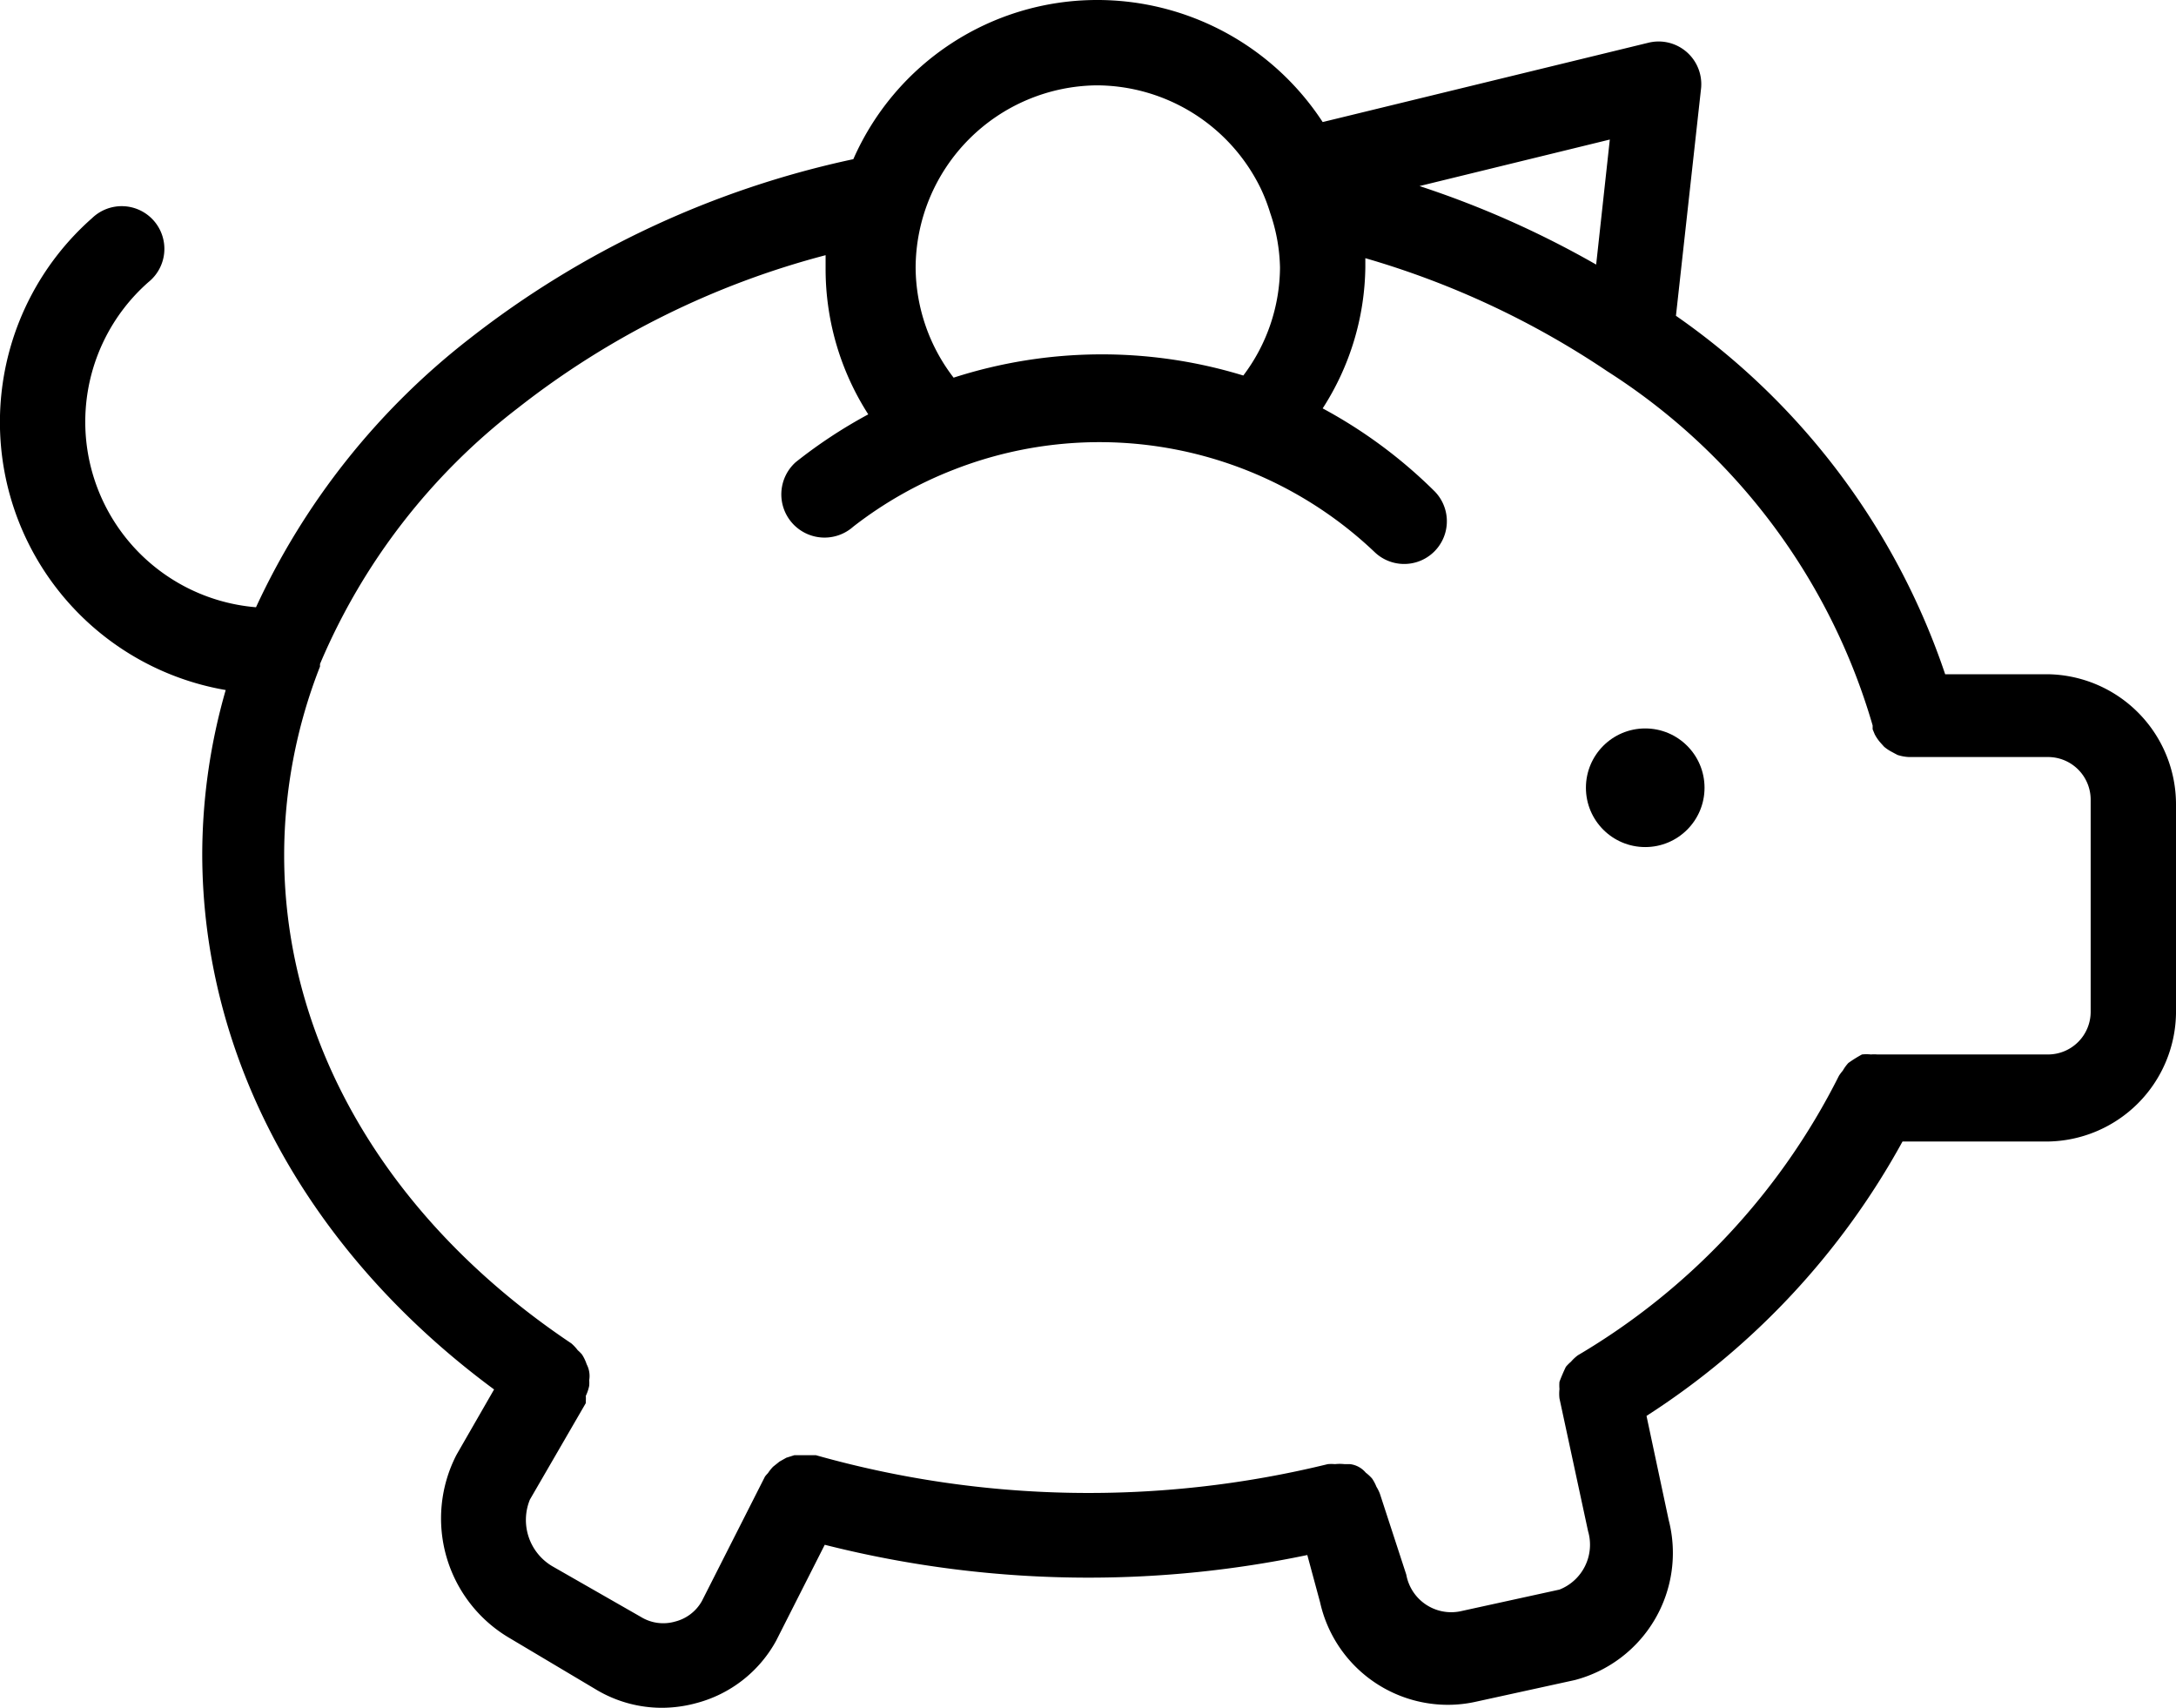 <svg xmlns="http://www.w3.org/2000/svg" viewBox="0 0 51 40.03" x="0px" y="0px"><title>Asset 37</title><g data-name="Layer 2"><g><path d="M48,15.8H45.59a16.73,16.73,0,0,0-6.31-8.4l.59-5.34A1,1,0,0,0,38.64,1L31,2.86A6.31,6.31,0,0,0,25.7,0,6.24,6.24,0,0,0,20,3.73a22.07,22.07,0,0,0-9,4.21,17,17,0,0,0-5,6.29A4.36,4.36,0,0,1,3.48,6.61a1,1,0,1,0-1.32-1.5A6.37,6.37,0,0,0,5.29,16.17,14,14,0,0,0,4.74,20c0,4.81,2.48,9.34,6.84,12.56l-.88,1.53a3.25,3.25,0,0,0,1.25,4.3L14,39.61a3,3,0,0,0,1.52.41,3.09,3.09,0,0,0,.8-.11,3,3,0,0,0,1.87-1.46l1.14-2.25a25.19,25.19,0,0,0,6.16.77,25.06,25.06,0,0,0,5.15-.53l.3,1.11a3.07,3.07,0,0,0,3,2.4,3,3,0,0,0,.64-.07l2.33-.51a3.08,3.08,0,0,0,2.2-3.75l-.52-2.44a17.83,17.83,0,0,0,6-6.43H48a3.05,3.05,0,0,0,3-3V18.85A3.05,3.05,0,0,0,48,15.8ZM37.41,6.2a22.41,22.41,0,0,0-4.14-1.84l4.46-1.09ZM25.7,2a4.29,4.29,0,0,1,3.85,2.42,4.1,4.1,0,0,1,.22.57A4.17,4.17,0,0,1,30,6.27a4.24,4.24,0,0,1-.86,2.53,11.33,11.33,0,0,0-6.79.05,4.27,4.27,0,0,1-.89-2.58A4.29,4.29,0,0,1,25.7,2ZM49,23.71a1,1,0,0,1-1,1H44a.94.94,0,0,0-.15,0,1,1,0,0,0-.21,0,3.09,3.09,0,0,0-.32.2,1,1,0,0,0-.13.18,1,1,0,0,0-.09.12,15.86,15.86,0,0,1-6.12,6.55l0,0a1,1,0,0,0-.16.15,1,1,0,0,0-.12.12,4.33,4.33,0,0,0-.15.35,1,1,0,0,0,0,.17,1,1,0,0,0,0,.22s0,0,0,0l.67,3.11a1.13,1.13,0,0,1-.67,1.37l-2.33.51a1.07,1.07,0,0,1-1.26-.86L32.34,35h0a1,1,0,0,0-.08-.16,1,1,0,0,0-.1-.19,1,1,0,0,0-.15-.14.57.57,0,0,0-.37-.2l-.13,0a1,1,0,0,0-.22,0,1,1,0,0,0-.17,0,23.55,23.55,0,0,1-12-.21H19l-.2,0-.18,0-.19.06-.16.09-.15.12a1,1,0,0,0-.12.15.94.94,0,0,0-.07.08l-1.48,2.92a1,1,0,0,1-.63.48,1,1,0,0,1-.8-.11L12.94,36.7a1.26,1.26,0,0,1-.52-1.56l1.31-2.26h0l0-.05a.94.94,0,0,0,0-.12,1,1,0,0,0,.08-.24,1,1,0,0,0,0-.13.59.59,0,0,0-.06-.37,1,1,0,0,0-.11-.23,1,1,0,0,0-.1-.1,1,1,0,0,0-.15-.16c-4.27-2.86-6.73-7-6.73-11.44a12.11,12.11,0,0,1,.84-4.42v0l0-.06a14.83,14.83,0,0,1,4.64-6,19.81,19.81,0,0,1,7.21-3.58c0,.12,0,.24,0,.35a6.3,6.3,0,0,0,1,3.38,11.48,11.48,0,0,0-1.7,1.12A1,1,0,1,0,20,12.34,9.34,9.34,0,0,1,22.37,11h0a9.36,9.36,0,0,1,9.85,1.94,1,1,0,1,0,1.38-1.45A11.38,11.38,0,0,0,31,9.57,6.23,6.23,0,0,0,32,6.27c0-.07,0-.15,0-.22A20.2,20.2,0,0,1,37.67,8.7,14.7,14.7,0,0,1,43.89,17s0,.06,0,.09l.05.12a1,1,0,0,0,.13.19l.09.1a1,1,0,0,0,.18.12l.13.07a1,1,0,0,0,.27.05l.08,0H48a1,1,0,0,1,1,1Z"></path><circle cx="38.56" cy="18.46" r="1.39"></circle></g></g></svg>